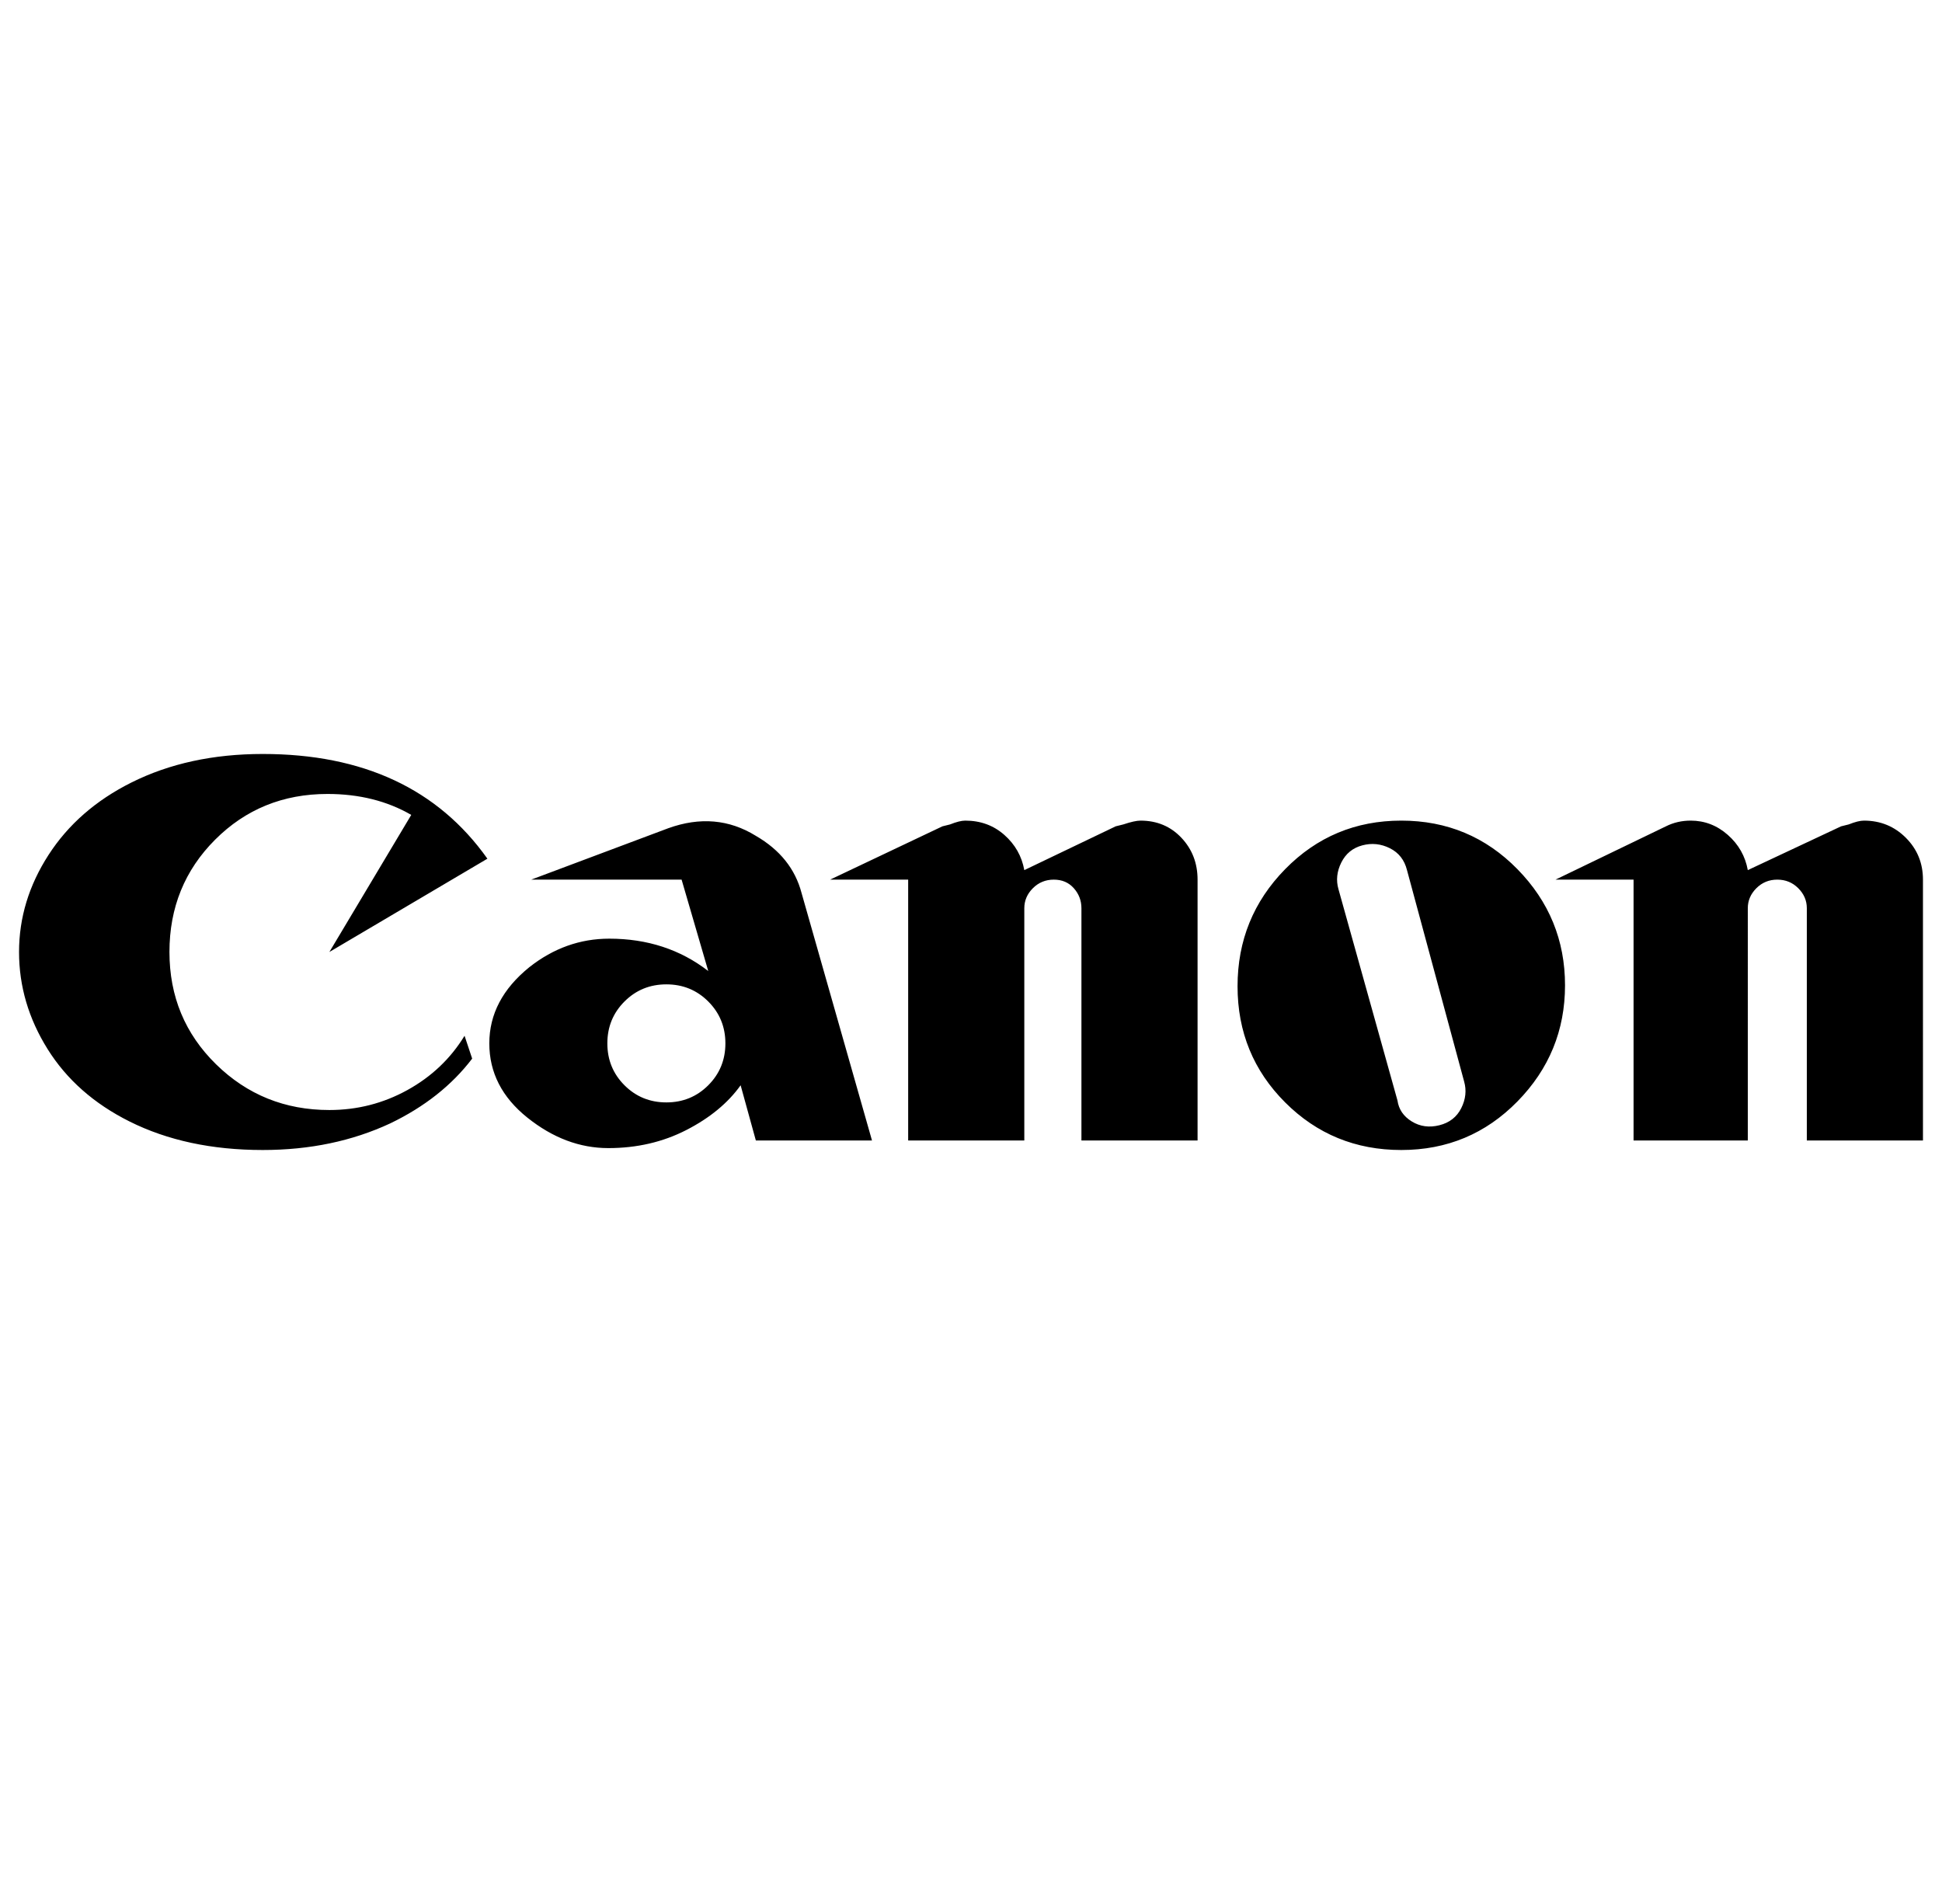 <svg xmlns="http://www.w3.org/2000/svg" viewBox="-10 0 1020 1000"><path d="M246 451q-39-55-118-55-39 0-69 15-28 14-43.5 38T0 500t15 51 43 38q30 15 70 15 37 0 67-14 27-13 43-34l-4-12q-11 18-30 28.5T163 583q-35 0-59.5-24T79 500t24-59 59-24q25 0 44 11l-43 72zm343-20q-3 0-9 2l-4 1-48 23q-2-11-10.5-18.5T497 431q-3 0-8 2l-4 1-59 28h41v137h61V477q0-6 4.5-10.5t11-4.5 10.5 4.5 4 10.5v122h61V462q0-13-8.5-22t-21.5-9zm-248 4-72 27h79l14 48q-22-17-52-17-23 0-42 15-21 17-21 40t20 39 42.5 16 41-9.5T379 570l8 29h61l-37-130q-5-19-24-30-21-13-46-4zm-1 144q-13 0-22-9t-9-22 9-22 22-9 22 9 9 22-9 22-22 9zm386-148q-36 0-61 25.5T640 518t25 61 61 25 61-25.5 25-61-25-61-61-25.5zm20 160q-8 2-14.5-2t-7.5-11l-31-111q-2-7 1.5-14t11-9 14.5 1.5 9 11.5l30 111q2 7-1.5 14t-11.5 9zm223-160q-3 0-8 2l-4 1-49 23q-2-11-10.5-18.5T878 431q-7 0-13 3l-58 28h41v137h60V477q0-6 4.5-10.5t11-4.5 11 4.5T939 477v122h61V462q0-13-9-22t-22-9z"/></svg>